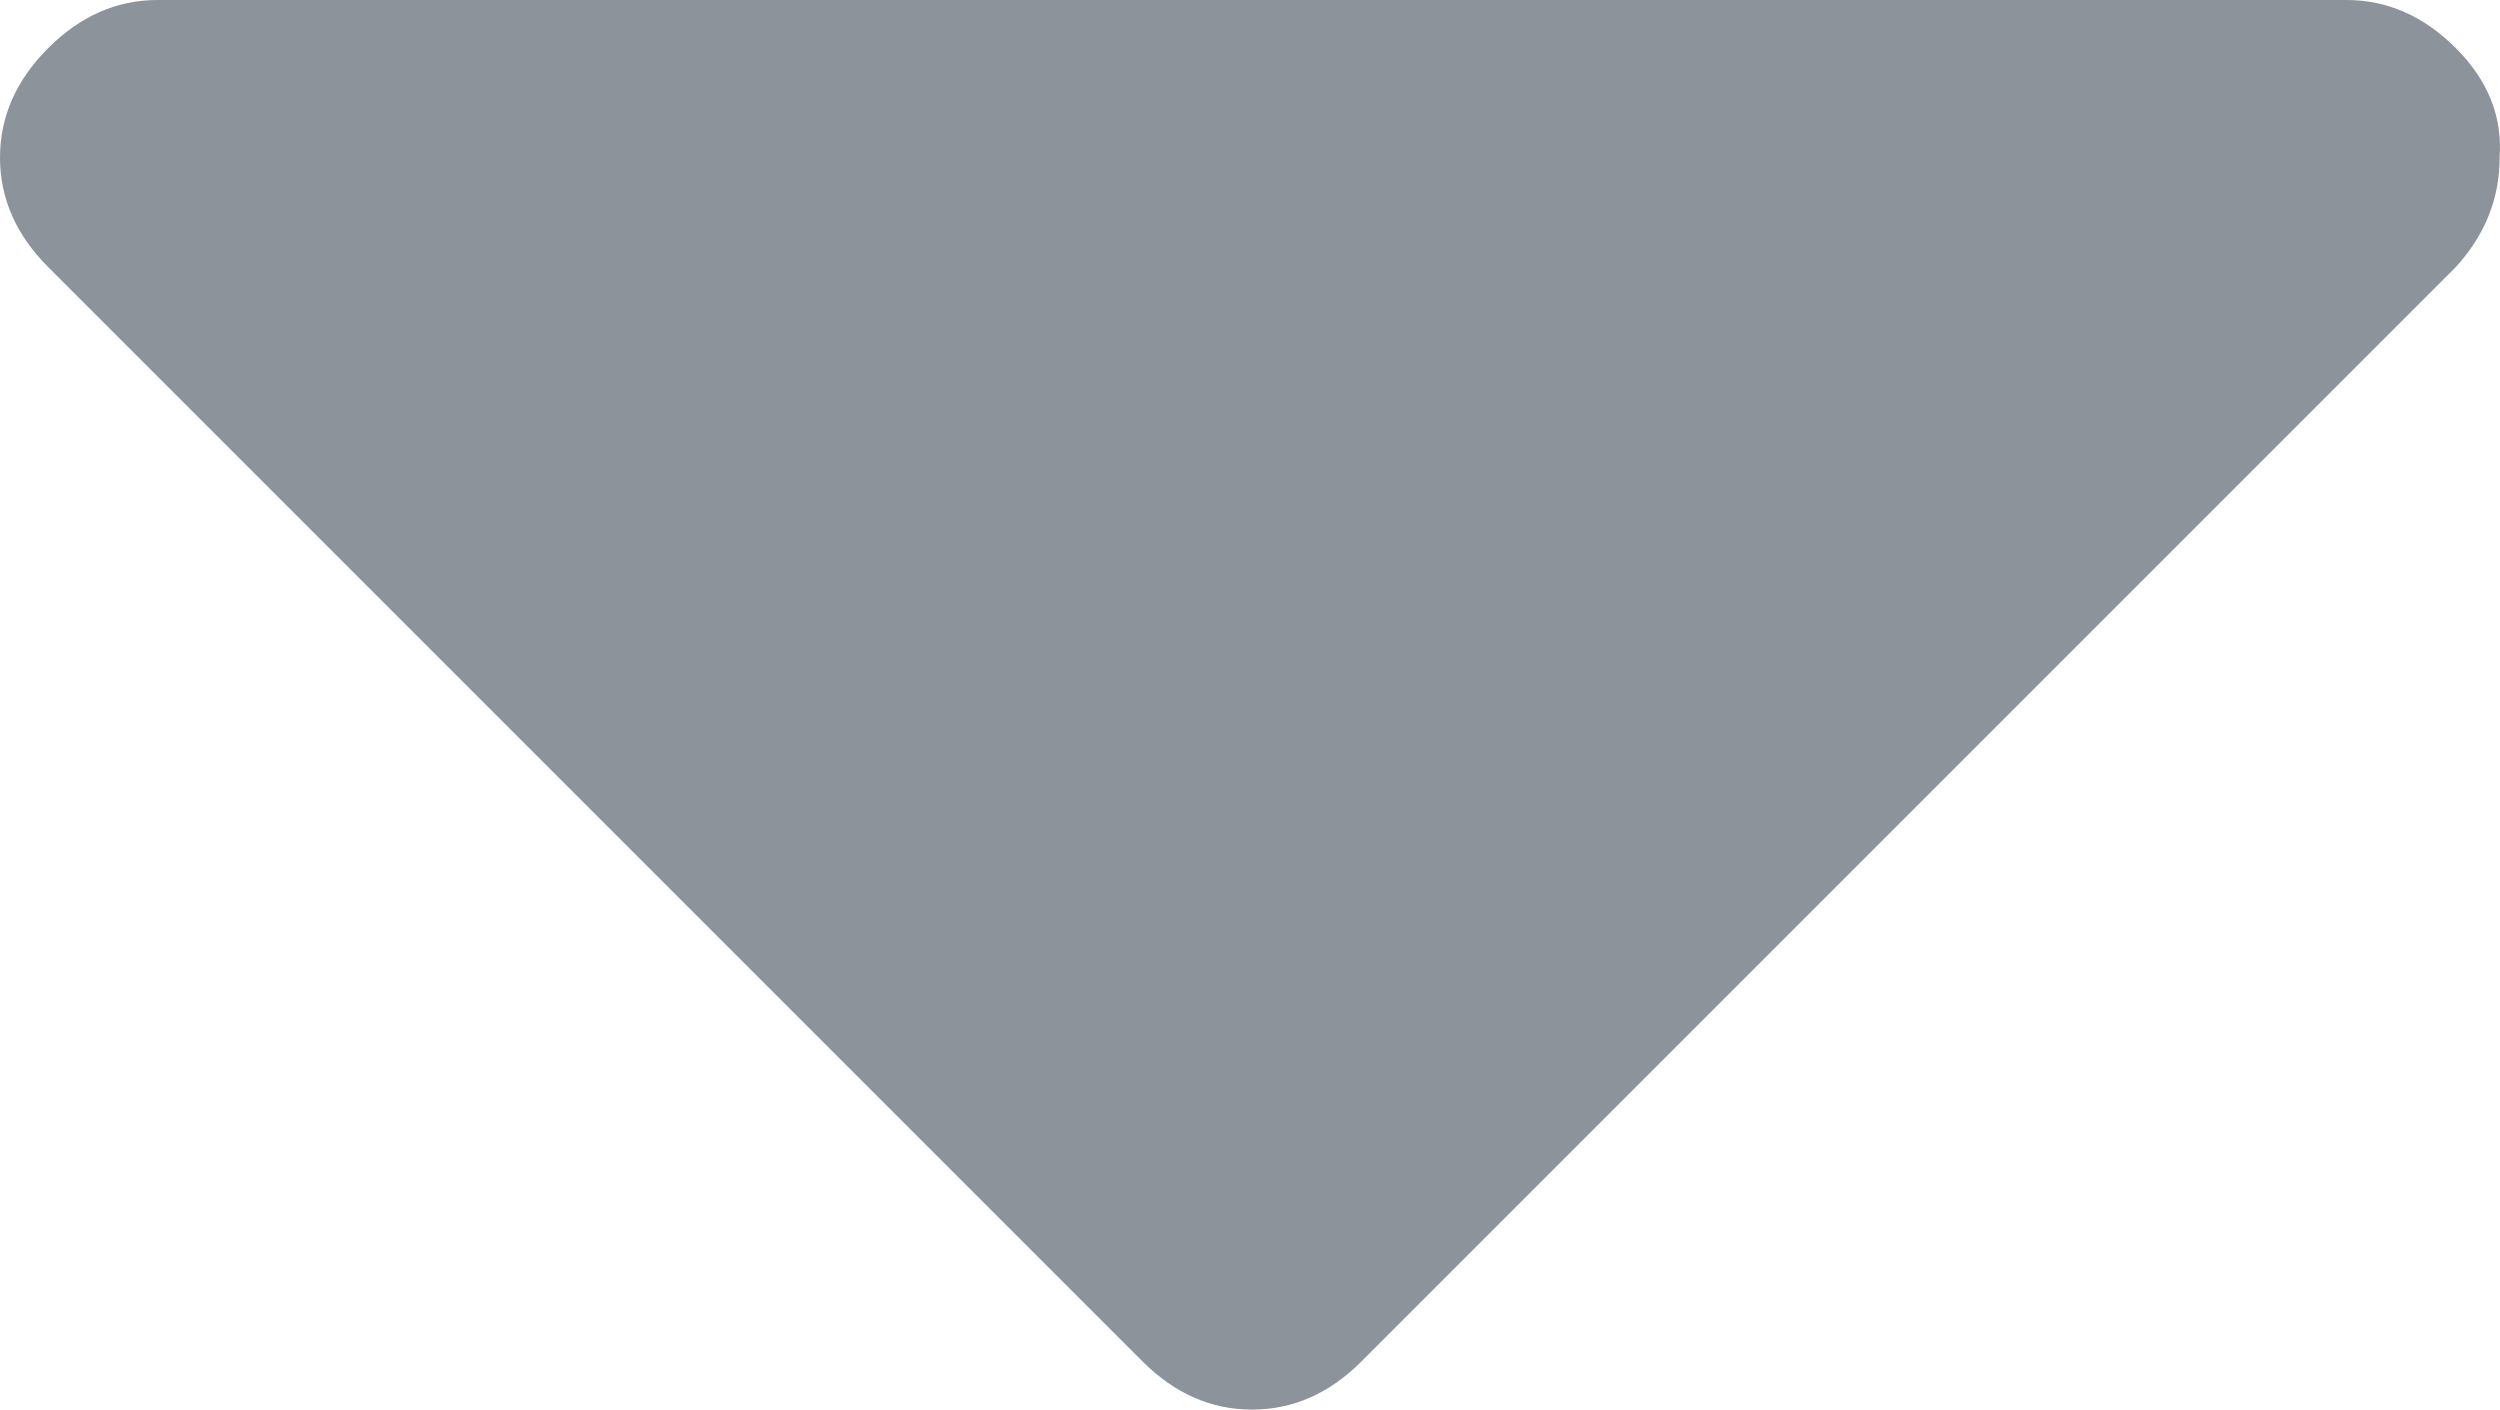 <?xml version="1.0" encoding="UTF-8" standalone="no"?>
<svg
   viewBox="0 0 571.083 322"
   version="1.1"
   id="svg135"
   sodipodi:docname="down.svg"
   inkscape:version="1.2.2 (b0a8486541, 2022-12-01)"
   width="571.083"
   height="322"
   xmlns:inkscape="http://www.inkscape.org/namespaces/inkscape"
   xmlns:sodipodi="http://sodipodi.sourceforge.net/DTD/sodipodi-0.dtd"
   xmlns="http://www.w3.org/2000/svg"
   xmlns:svg="http://www.w3.org/2000/svg">
  <defs
     id="defs139" />
  <sodipodi:namedview
     id="namedview137"
     pagecolor="#ffffff"
     bordercolor="#666666"
     borderopacity="1.0"
     inkscape:showpageshadow="2"
     inkscape:pageopacity="0.0"
     inkscape:pagecheckerboard="0"
     inkscape:deskcolor="#d1d1d1"
     showgrid="false"
     inkscape:zoom="0.779"
     inkscape:cx="238.76765"
     inkscape:cy="169.44801"
     inkscape:window-width="1920"
     inkscape:window-height="959"
     inkscape:window-x="0"
     inkscape:window-y="48"
     inkscape:window-maximized="1"
     inkscape:current-layer="svg135" />
  <path
     d="m 571,36 q 0,14 -10,25 L 311,311 q -11,11 -25,11 -14,0 -25,-11 L 11,61 Q 0,50 0,36 0,22 11,11 22,0 36,0 h 500 q 14,0 25,11 11,11 10,25 z"
     id="path133"
     style="fill:#8c939a;fill-opacity:1" />
</svg>
